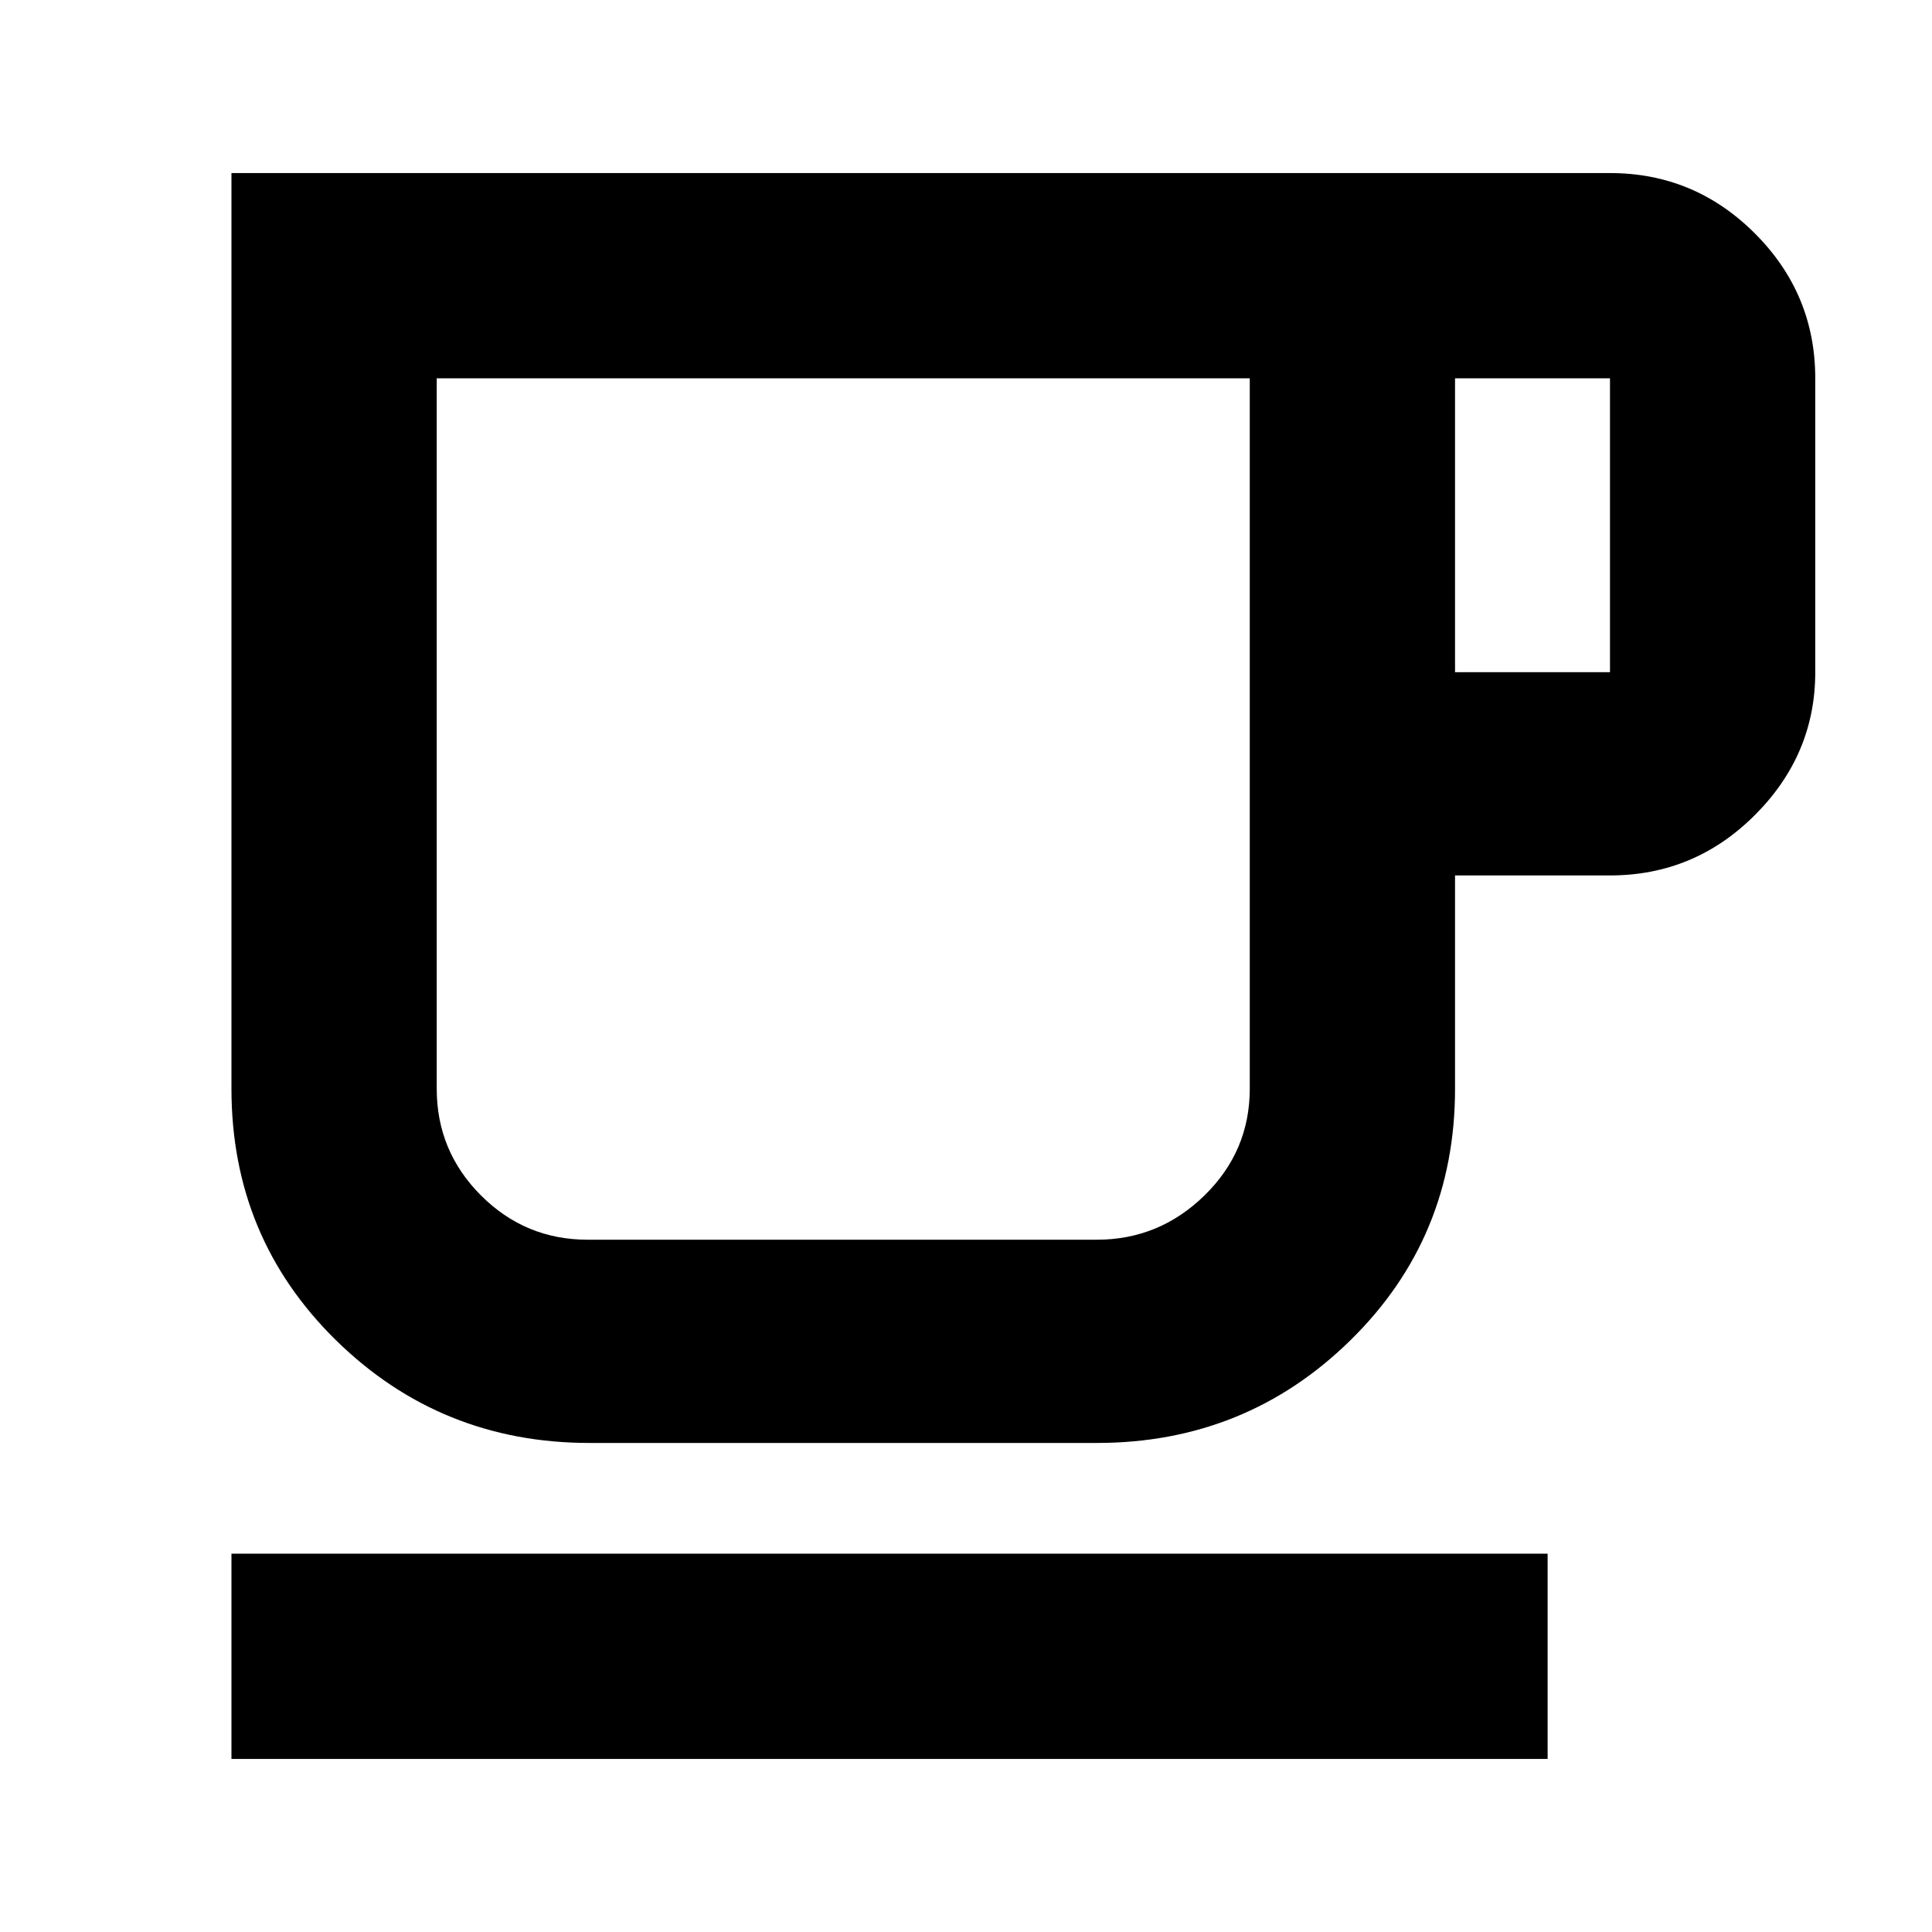 <svg xmlns="http://www.w3.org/2000/svg" height="40" width="40"><path d="M4.792 36.417v-4.25h27.25v4.25Zm7.416-6.542q-3.083 0-5.25-2.125-2.166-2.125-2.166-5.208V3.583h28.541q1.75 0 3 1.25t1.25 3v6.084q0 1.708-1.25 2.958-1.25 1.25-3 1.25h-3.208v4.417q0 3.083-2.167 5.208-2.166 2.125-5.25 2.125Zm-.041-4.208h10.541q1.292 0 2.23-.917.937-.917.937-2.208V7.833H9.042v14.709q0 1.291.916 2.208.917.917 2.209.917Zm17.958-11.75h3.208V7.833h-3.208ZM17.458 16.75Z"/></svg>
